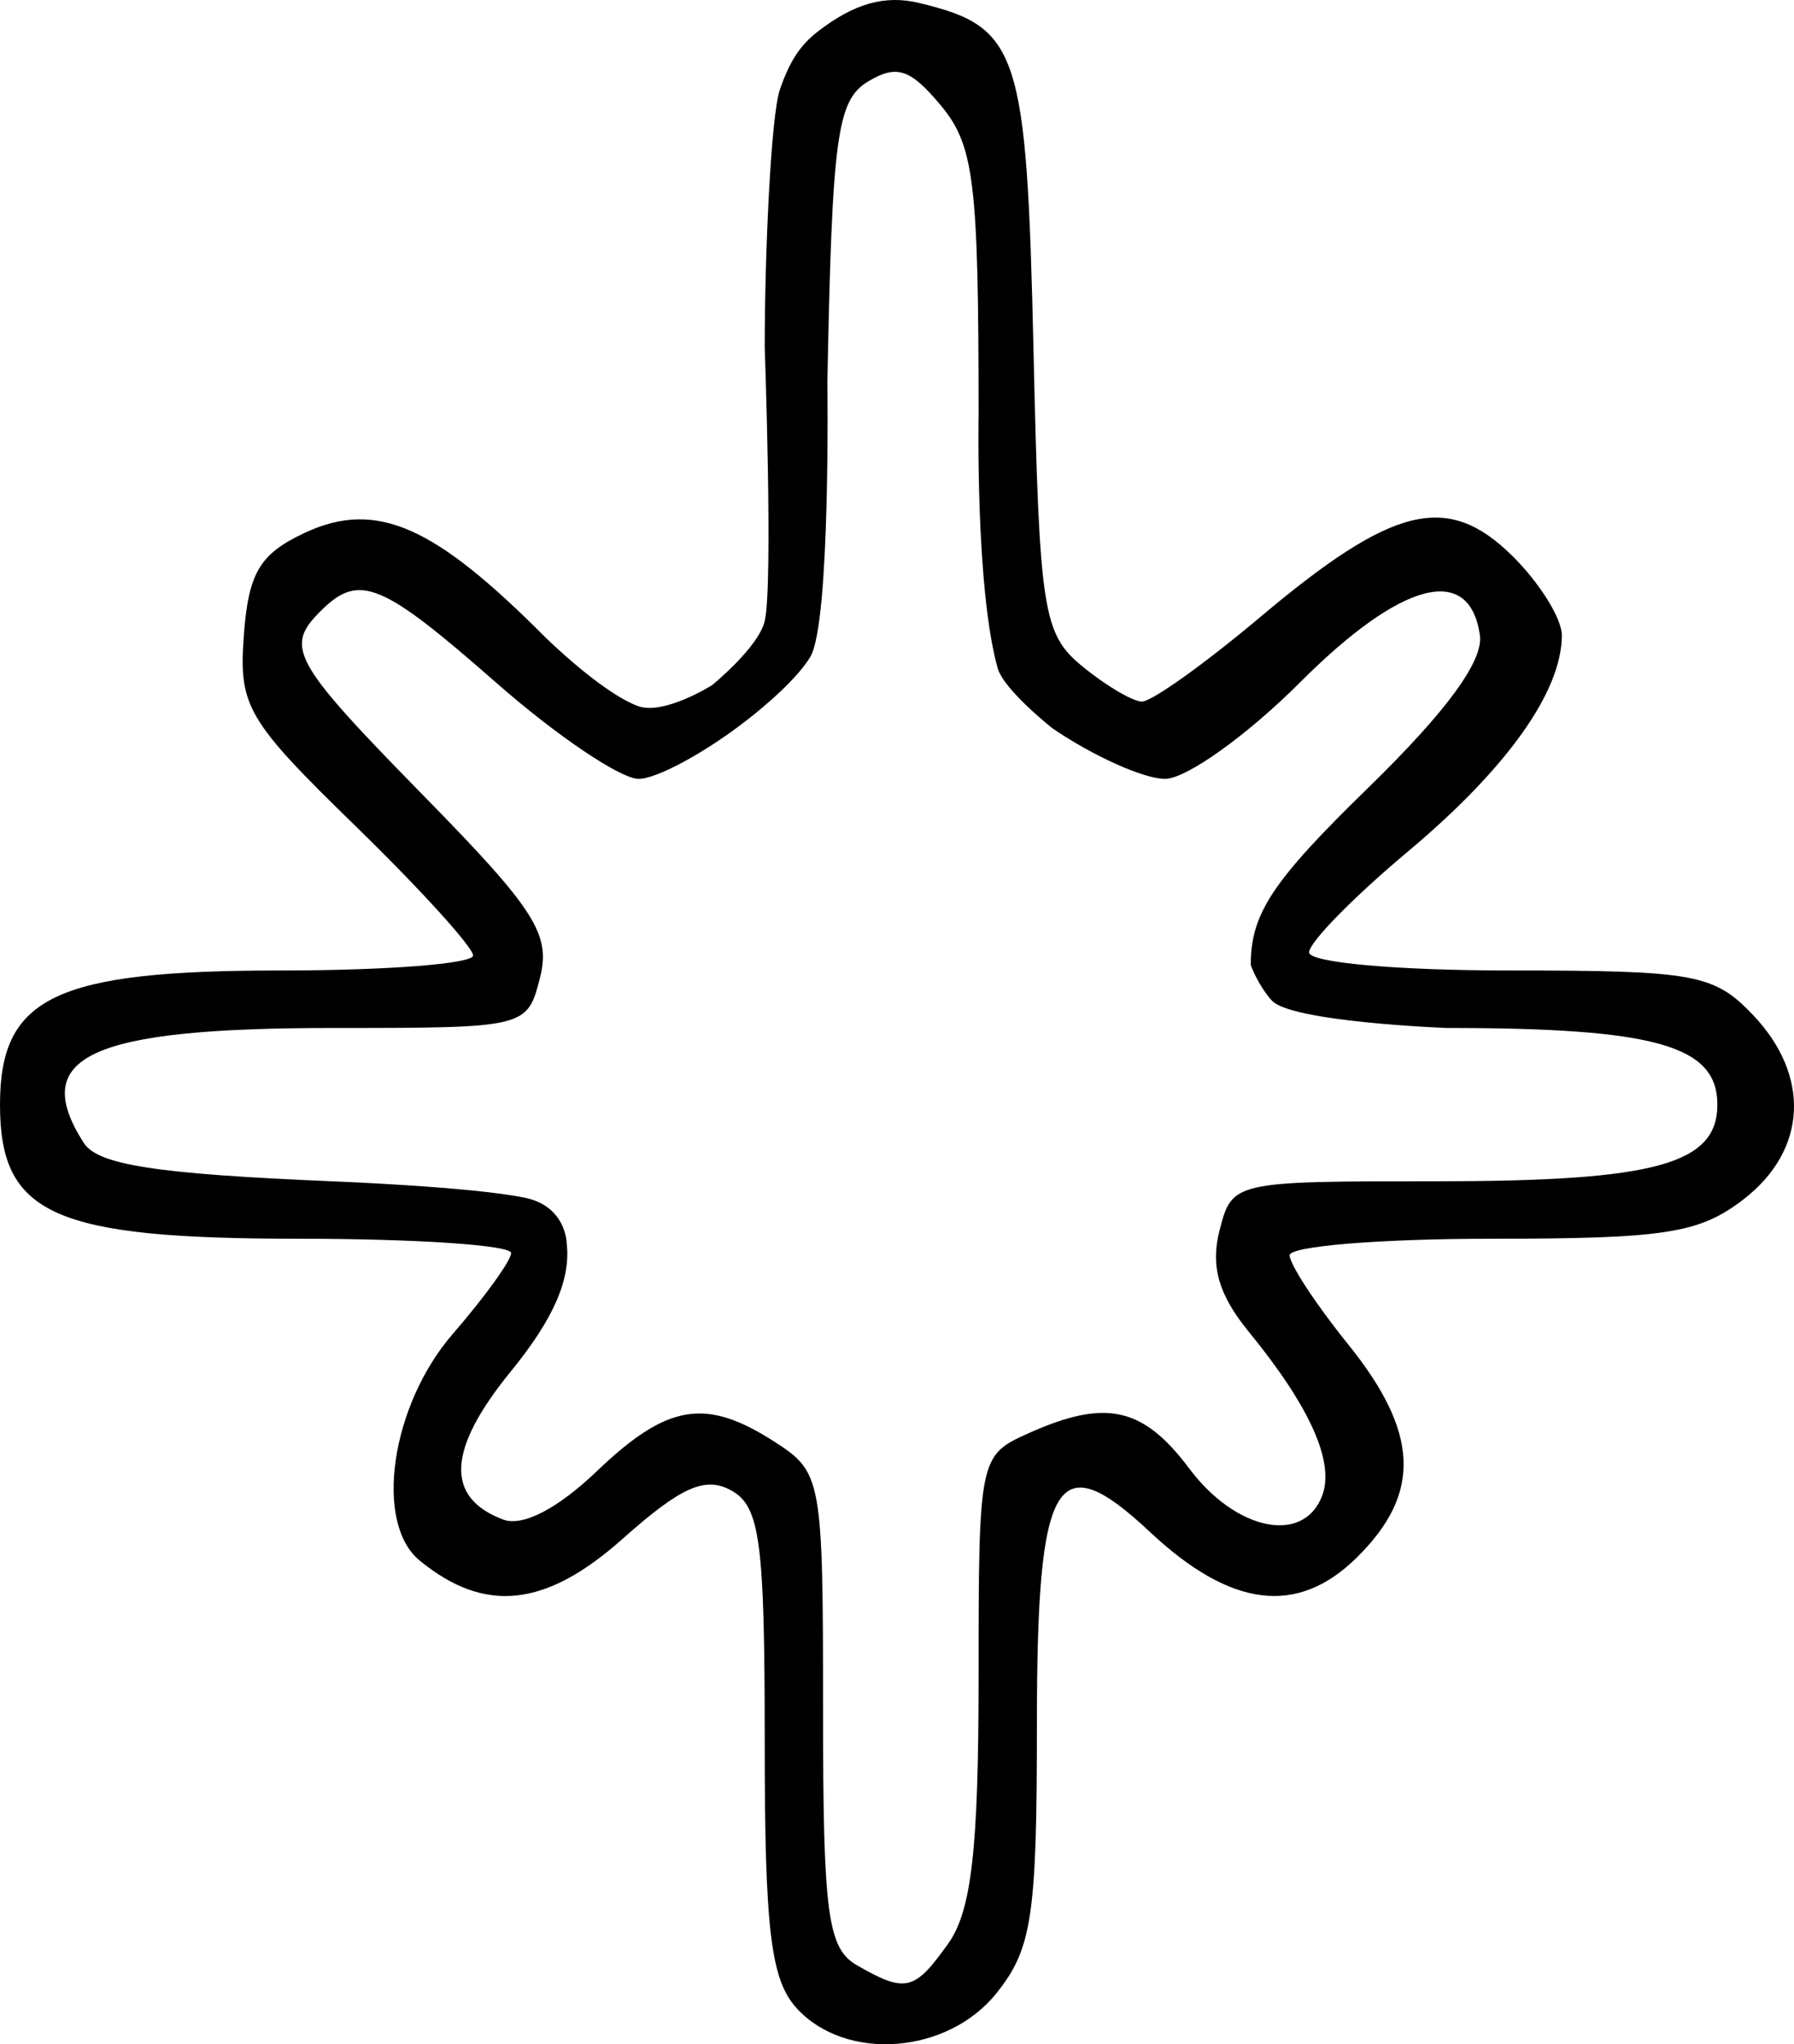 <?xml version="1.0" encoding="UTF-8" standalone="no"?>
<svg
   xmlns:dc="http://purl.org/dc/elements/1.1/"
   xmlns:cc="http://creativecommons.org/ns#"
   xmlns:rdf="http://www.w3.org/1999/02/22-rdf-syntax-ns#"
   xmlns:svg="http://www.w3.org/2000/svg"
   xmlns="http://www.w3.org/2000/svg"
   xmlns:sodipodi="http://sodipodi.sourceforge.net/DTD/sodipodi-0.dtd"
   xmlns:inkscape="http://www.inkscape.org/namespaces/inkscape"
   version="1.1"
   id="svg50"
   width="505.124"
   height="575.51"
   viewBox="0 0 505.124 575.51"
   sodipodi:docname="Meta-Physicist.svg"
   inkscape:version="1.0.1 (3bc2e813f5, 2020-09-07)">
  <defs
     id="defs54">
    <filter
       style="color-interpolation-filters:sRGB"
       inkscape:label="Colorize"
       id="filter84">
      <feColorMatrix
         values="-1 0 0 0 1 0 -1 0 0 1 0 0 -1 0 1 -0.21 -0.72 -0.07 2 0 "
         result="fbSourceGraphic"
         id="feColorMatrix82" />
      <feColorMatrix
         result="fbSourceGraphicAlpha"
         in="fbSourceGraphic"
         values="0 0 0 -1 0 0 0 0 -1 0 0 0 0 -1 0 0 0 0 1 0"
         id="feColorMatrix86" />
      <feComposite
         in2="fbSourceGraphic"
         id="feComposite88"
         operator="arithmetic"
         k1="0.464"
         k2="1"
         result="composite1"
         in="fbSourceGraphic"
         k3="0"
         k4="0" />
      <feColorMatrix
         id="feColorMatrix90"
         in="composite1"
         values="1"
         type="saturate"
         result="colormatrix1" />
      <feFlood
         id="feFlood92"
         flood-opacity="1"
         flood-color="rgb(0,177,255)"
         result="flood1" />
      <feBlend
         in2="colormatrix1"
         id="feBlend94"
         in="flood1"
         mode="multiply"
         result="blend1" />
      <feBlend
         in2="blend1"
         id="feBlend96"
         mode="screen"
         result="blend2" />
      <feColorMatrix
         id="feColorMatrix98"
         in="blend2"
         values="1"
         type="saturate"
         result="colormatrix2" />
      <feComposite
         in2="fbSourceGraphic"
         id="feComposite100"
         in="colormatrix2"
         operator="in"
         result="composite2" />
    </filter>
  </defs>
  <sodipodi:namedview
     pagecolor="#ffffff"
     bordercolor="#666666"
     borderopacity="1"
     objecttolerance="10"
     gridtolerance="10"
     guidetolerance="10"
     inkscape:pageopacity="0"
     inkscape:pageshadow="2"
     inkscape:window-width="1920"
     inkscape:window-height="1028"
     id="namedview52"
     showgrid="false"
     inkscape:zoom="1.2084961"
     inkscape:cx="257.76837"
     inkscape:cy="316.63692"
     inkscape:window-x="0"
     inkscape:window-y="0"
     inkscape:window-maximized="1"
     inkscape:current-layer="g58" />
  <g
     inkscape:groupmode="layer"
     inkscape:label="Image"
     id="g58"
     transform="translate(96.792,69.384)">
    <path
       style="fill:#000000;stroke-width:1.333;filter:url(#filter84)"
       d="m 151.162,502.613 c -10.15,-2.473 -17.334,-7.987 -22.684,-17.412 -2.528,-4.454 -2.667,-7.659 -3.041,-70.323 -0.392,-65.656 -0.392,-65.656 -4,-66.525 -3.949,-0.951 -16.588,-7.264 -21.147,-10.563 -2.783,-2.014 -3.259,-1.613 -15.43,13 -20.613,24.749 -38.553,30.068 -53.909,15.981 -17.169,-15.749 -13.941,-30.149 14.447,-64.45 12.905,-15.593 12.9,-15.58 9.167,-24.29 -2.597,-6.058 -2.597,-6.058 -61.667,-6.444 -57.604,-0.376 -59.202,-0.457 -64.403,-3.264 -22.813,-12.31 -22.813,-41.934 0,-54.244 5.156,-2.782 7.176,-2.9 60.625,-3.545 55.292,-0.667 55.292,-0.667 56.898,-6 3.37,-11.193 4.263,-9.905 -28.523,-41.142 -43.887,-41.814 -49.942,-56.305 -30.796,-73.702 17.718,-16.1 30.315,-11.427 68.87,25.547 14.89,14.28 27.385,25.964 27.765,25.964 0.38,0 4.586,-3.304 9.347,-7.343 9.271,-7.865 21.139,-16.23 28.107,-19.811 4.292,-2.206 4.292,-2.206 4.667,-79.193 0.375,-76.987 0.375,-76.987 3.554,-82.987 12.465,-23.523 42.509,-23.523 54.974,0 3.179,6 3.179,6 3.554,82.987 0.375,76.987 0.375,76.987 4.667,79.193 6.968,3.581 18.836,11.946 28.107,19.811 4.76,4.038 8.966,7.343 9.347,7.343 0.38,0 12.875,-11.684 27.765,-25.964 38.555,-36.974 51.152,-41.647 68.87,-25.547 19.146,17.398 13.091,31.889 -30.796,73.702 -32.786,31.237 -31.893,29.949 -28.523,41.142 1.606,5.333 1.606,5.333 56.898,6 50.63,0.61 55.685,0.876 59.958,3.152 23.744,12.647 23.744,42.382 0,55.029 -4.317,2.299 -9.093,2.514 -63.737,2.871 -59.07,0.386 -59.07,0.386 -61.667,6.444 -3.734,8.71 -3.738,8.697 9.167,24.29 28.388,34.301 31.616,48.701 14.447,64.45 -15.356,14.086 -33.297,8.768 -53.909,-15.981 -12.171,-14.613 -12.646,-15.014 -15.43,-13 -4.559,3.298 -17.197,9.611 -21.147,10.563 -3.608,0.869 -3.608,0.869 -4,66.525 -0.429,71.835 -0.063,68.423 -8.375,78.121 -5.764,6.726 -19.926,11.585 -28.017,9.613 z"
       id="path124" />
    <path
       style="fill:#000000;stroke-width:5.434"
       d="m 127.584,496.054 c -7.381,-8.037 -9.06,-21.979 -9.06,-75.254 0,-56.279 -1.314,-66.113 -9.433,-70.591 -7.341,-4.048 -14.135,-1.016 -30.634,13.673 -21.639,19.265 -38.723,21.086 -57.068,6.083 -12.967,-10.605 -8.13,-43.717 9.327,-63.842 8.91,-10.272 16.3,-20.497 16.422,-22.722 0.122,-2.225 -26.602,-4.046 -59.387,-4.046 -69.459,0 -84.543,-6.737 -84.543,-37.761 0,-30.336 15.547,-37.761 79.069,-37.761 29.774,0 54.135,-1.897 54.135,-4.215 0,-2.318 -14.881,-18.704 -33.068,-36.412 C -27.349,133.32 -29.609,129.462 -28.132,109.471 c 1.298,-17.563 4.445,-22.879 17.055,-28.808 20.532,-9.654 37.052,-1.536 67.86,29.399 0,0 15.612,15.378 25.955,19.304 7.287,2.766 20.95,-5.851 20.95,-5.851 0,0 13.086,-10.612 14.837,-18.062 2.382,-10.136 0,-77.187 0,-77.187 0,-25.729 1.716,-64.909 4.26,-72.389 2.627,-7.724 5.618,-12.454 10.557,-16.283 10.355,-8.026 19.01,-10.474 28.739,-8.128 28.049,6.763 30.213,13.367 32.131,98.043 1.658,73.225 2.636,79.558 13.685,88.651 6.545,5.386 14.097,9.873 16.783,9.972 2.686,0.099 17.689,-10.601 33.339,-23.776 37.416,-31.5 52.753,-35.23 70.985,-17.264 7.678,7.567 13.961,17.63 13.961,22.362 0,15.842 -15.459,37.543 -43.428,60.964 -15.255,12.774 -27.736,25.518 -27.736,28.321 0,2.868 24.704,5.095 56.524,5.095 52.006,0 57.476,0.998 68.427,12.485 16.323,17.122 15.306,38.037 -2.521,51.856 -12.485,9.678 -22.05,11.18 -71.164,11.18 -31.207,0 -56.74,2.094 -56.74,4.653 0,2.559 7.39,13.816 16.422,25.017 20.092,24.914 20.793,42.035 2.462,60.1 -16.719,16.476 -35.418,14.151 -58.245,-7.242 -26.421,-24.761 -31.803,-15.599 -31.803,54.133 0,54.027 -1.375,63.2 -11.346,75.691 -13.754,17.23 -42.371,19.443 -56.233,4.349 z m 42.634,-18.307 c 6.526,-9.181 8.522,-26.668 8.522,-74.656 0,-61.918 0.166,-62.741 13.943,-68.927 21.853,-9.812 32.317,-7.525 45.407,9.923 13.093,17.451 32.03,21.38 37.339,7.748 3.688,-9.471 -3.271,-25.076 -20.686,-46.387 -8.398,-10.276 -10.727,-18.337 -8.185,-28.321 3.542,-13.908 3.753,-13.956 61.289,-13.956 61.354,0 78.911,-4.801 78.911,-21.578 0,-16.638 -17.461,-21.578 -76.278,-21.578 0,0 -43.772,-1.668 -49.201,-7.747 -3.93,-4.401 -5.901,-9.953 -5.901,-9.953 0,-14.493 5.988,-23.536 33.037,-49.898 22.109,-21.547 32.521,-35.766 31.476,-42.986 -2.934,-20.286 -22.098,-15.257 -50.629,13.287 -14.937,14.944 -32.045,27.171 -38.018,27.171 -5.973,0 -20.23,-6.399 -31.682,-14.22 0,0 -13.752,-10.824 -15.469,-17.011 -6.28,-22.63 -5.353,-71.399 -5.353,-71.399 0,-65.412 -1.255,-75.697 -10.605,-86.925 -8.634,-10.368 -12.449,-11.625 -20.528,-6.761 -8.729,5.255 -10.105,15.439 -11.436,84.621 0,0 0.907,67.547 -4.77,77.262 -4.517,7.729 -17.914,17.909 -17.914,17.909 -11.644,9.088 -25.349,16.524 -30.455,16.524 -5.106,0 -23.102,-12.137 -39.993,-26.972 C 10.732,94.541 4.385,91.903 -6.286,102.418 c -10.563,10.409 -8.428,14.256 29.281,52.747 30.887,31.527 35.352,38.549 32.251,50.722 -3.581,14.059 -3.869,14.129 -58.107,14.129 -68.652,0 -85.95,7.959 -70.343,32.366 3.946,6.171 20.495,8.732 69.712,10.789 0,0 39.32,1.502 54.504,4.641 11.637,2.405 11.754,12.775 11.754,12.775 1.191,10.186 -3.658,21.315 -15.746,36.138 -17.876,21.921 -18.579,35.475 -2.16,41.684 5.466,2.067 15.267,-2.988 26.387,-13.608 19.933,-19.038 30.684,-20.791 50.207,-8.185 13.134,8.48 13.493,10.482 13.493,75.253 0,57.682 1.275,67.274 9.58,72.04 13.673,7.848 16.157,7.252 25.692,-6.163 z"
       id="path116"
       sodipodi:nodetypes="sssssscsssssscsscscsscssssssssssssssssssssscsssssssssscssssssssscsssssssssssssssss" />
  </g>
</svg>
